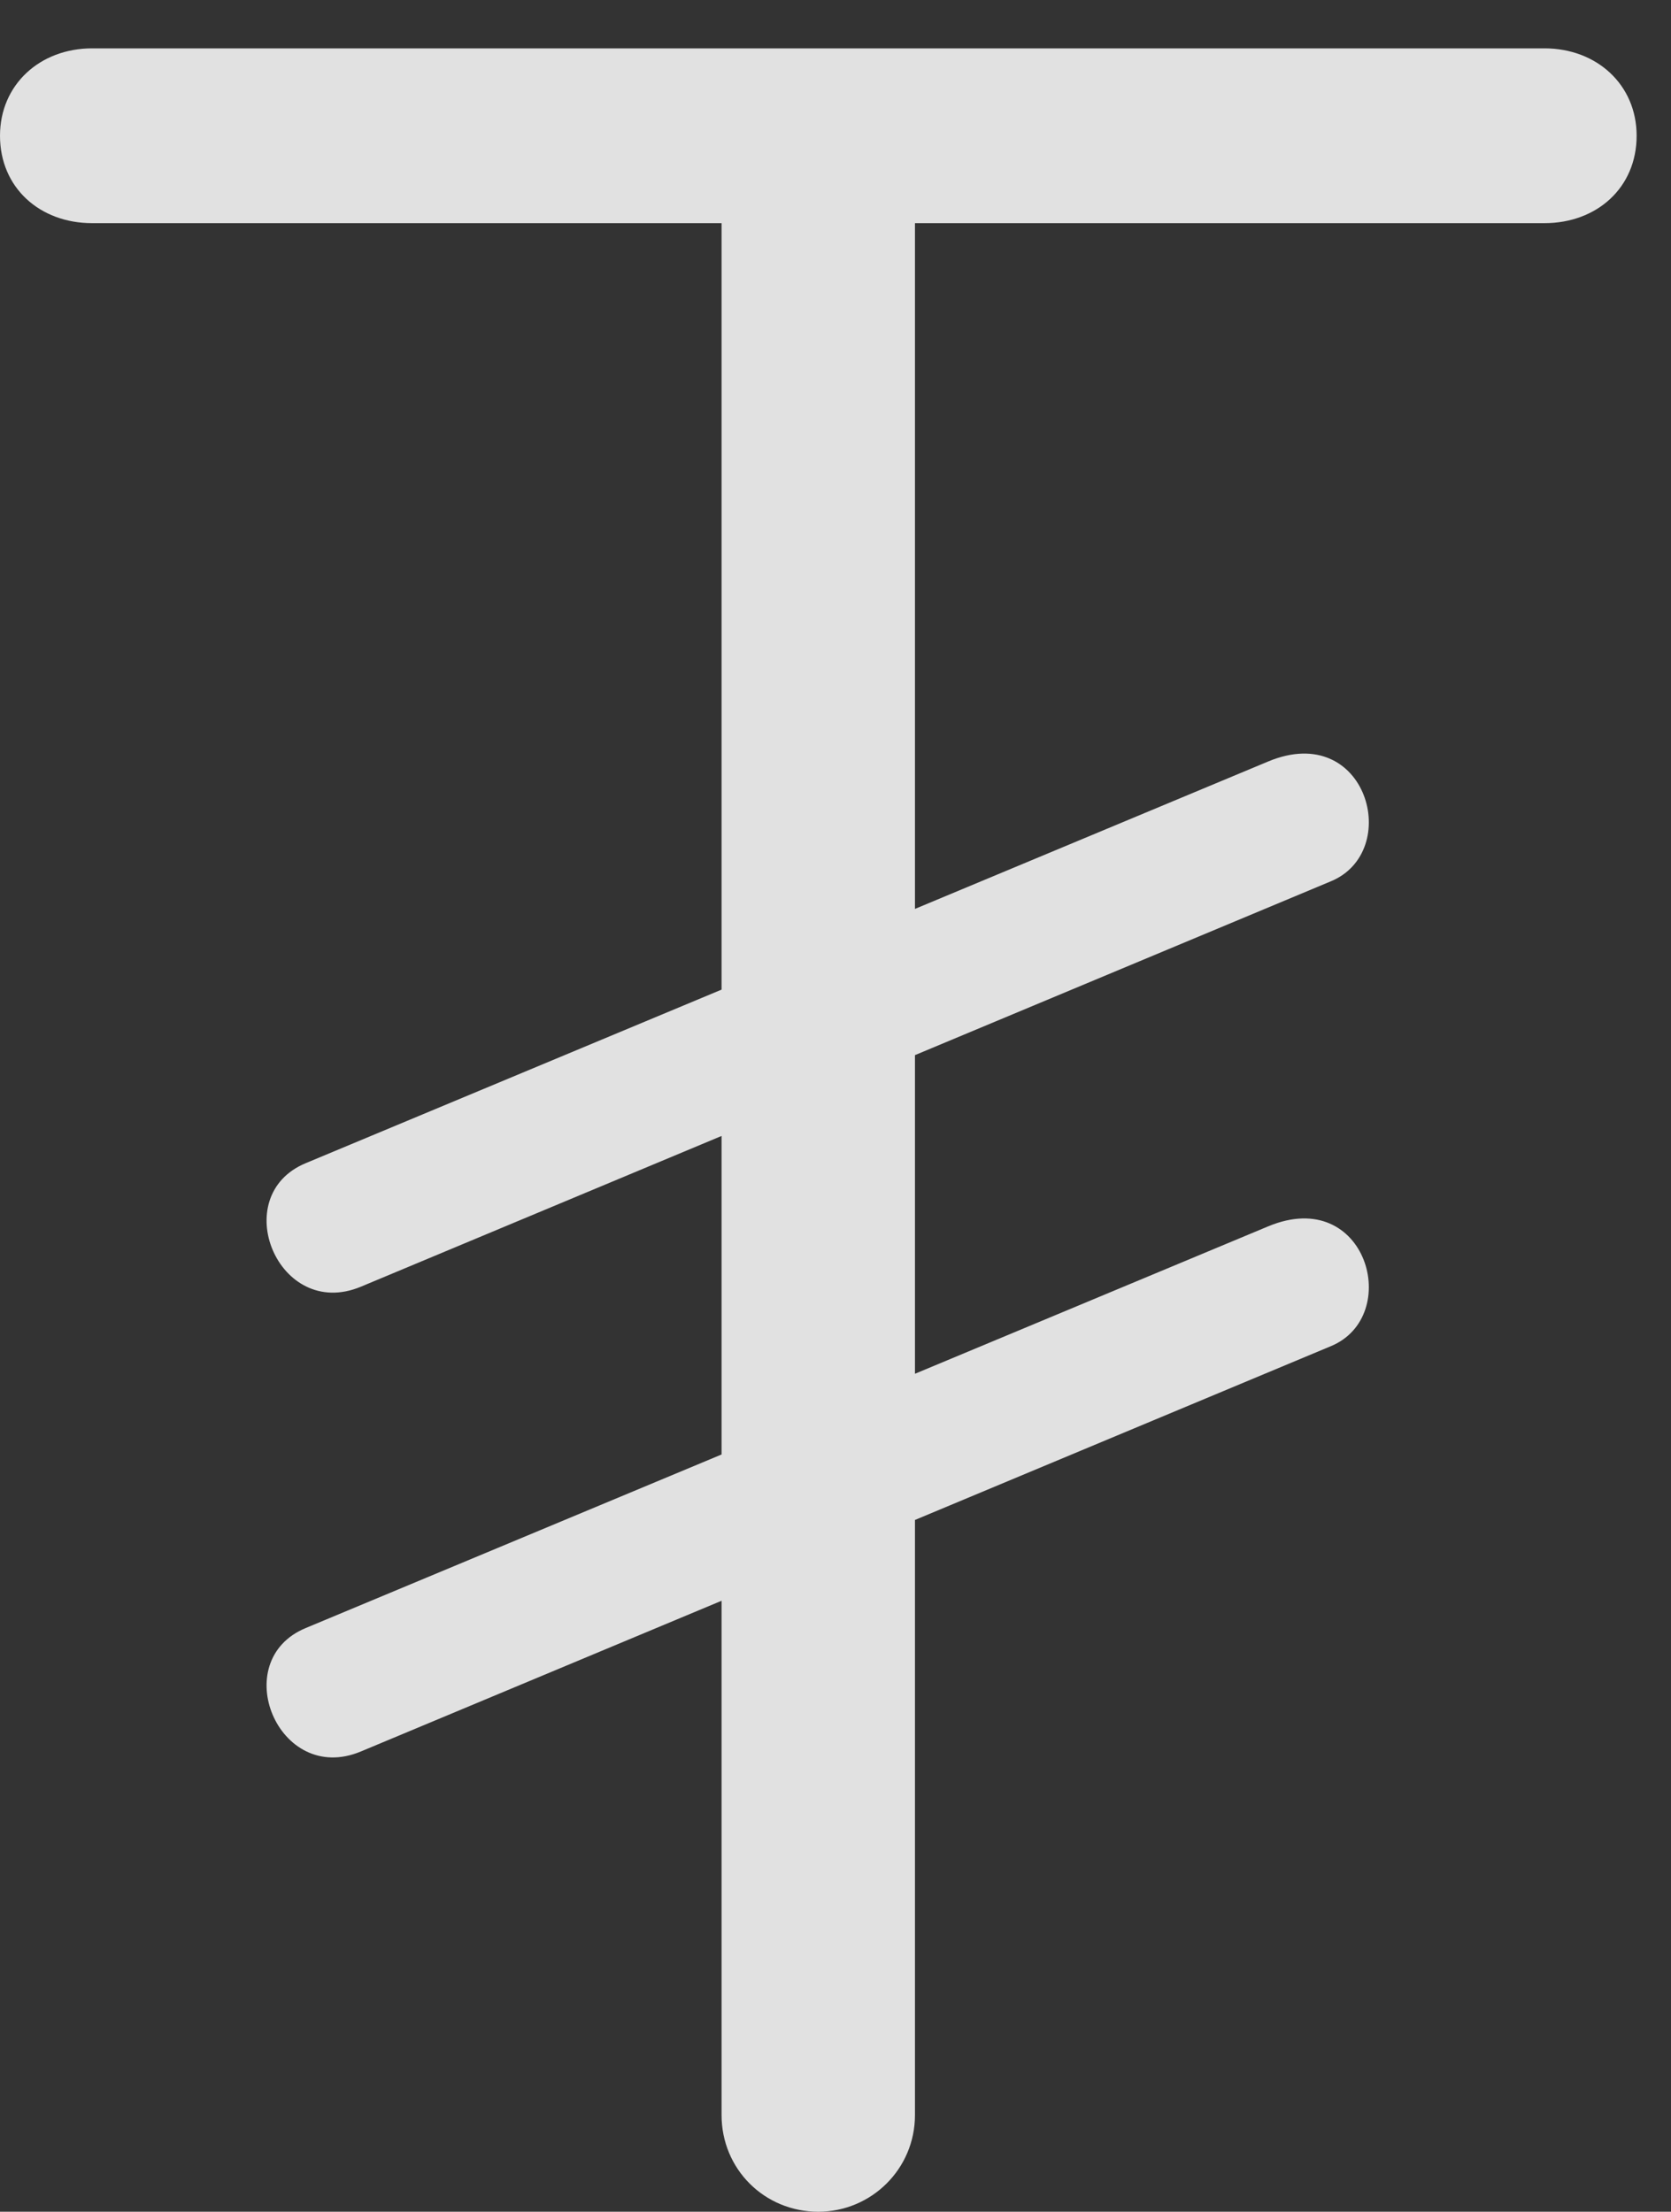 <?xml version="1.0" encoding="UTF-8"?>
<!--Generator: Apple Native CoreSVG 232.5-->
<!DOCTYPE svg
PUBLIC "-//W3C//DTD SVG 1.1//EN"
       "http://www.w3.org/Graphics/SVG/1.1/DTD/svg11.dtd">
<svg version="1.1" xmlns="http://www.w3.org/2000/svg" xmlns:xlink="http://www.w3.org/1999/xlink" width="17.549" height="23.232">
 <rect width="100%" height="100%" fill="#333333" stroke="none"/>
 <g>
  <rect height="23.232" opacity="0" width="17.549" x="0" y="0"/>
  <path d="M0 1.426C0 1.973 0.42 2.344 0.967 2.344L7.578 2.344L7.578 22.217C7.578 22.783 8.027 23.232 8.594 23.232C9.15 23.232 9.609 22.783 9.609 22.217L9.609 2.344L16.221 2.344C16.768 2.344 17.188 1.973 17.188 1.426C17.188 0.889 16.768 0.508 16.221 0.508L0.967 0.508C0.42 0.508 0 0.889 0 1.426ZM3.213 12.217C2.383 12.559 2.92 13.877 3.789 13.516L13.975 9.258C14.736 8.945 14.355 7.568 13.32 7.998ZM3.213 17.1C2.383 17.441 2.92 18.76 3.789 18.398L13.975 14.141C14.736 13.828 14.355 12.451 13.32 12.881Z" fill="#ffffff" fill-opacity="0.85"/>
 </g>
</svg>
